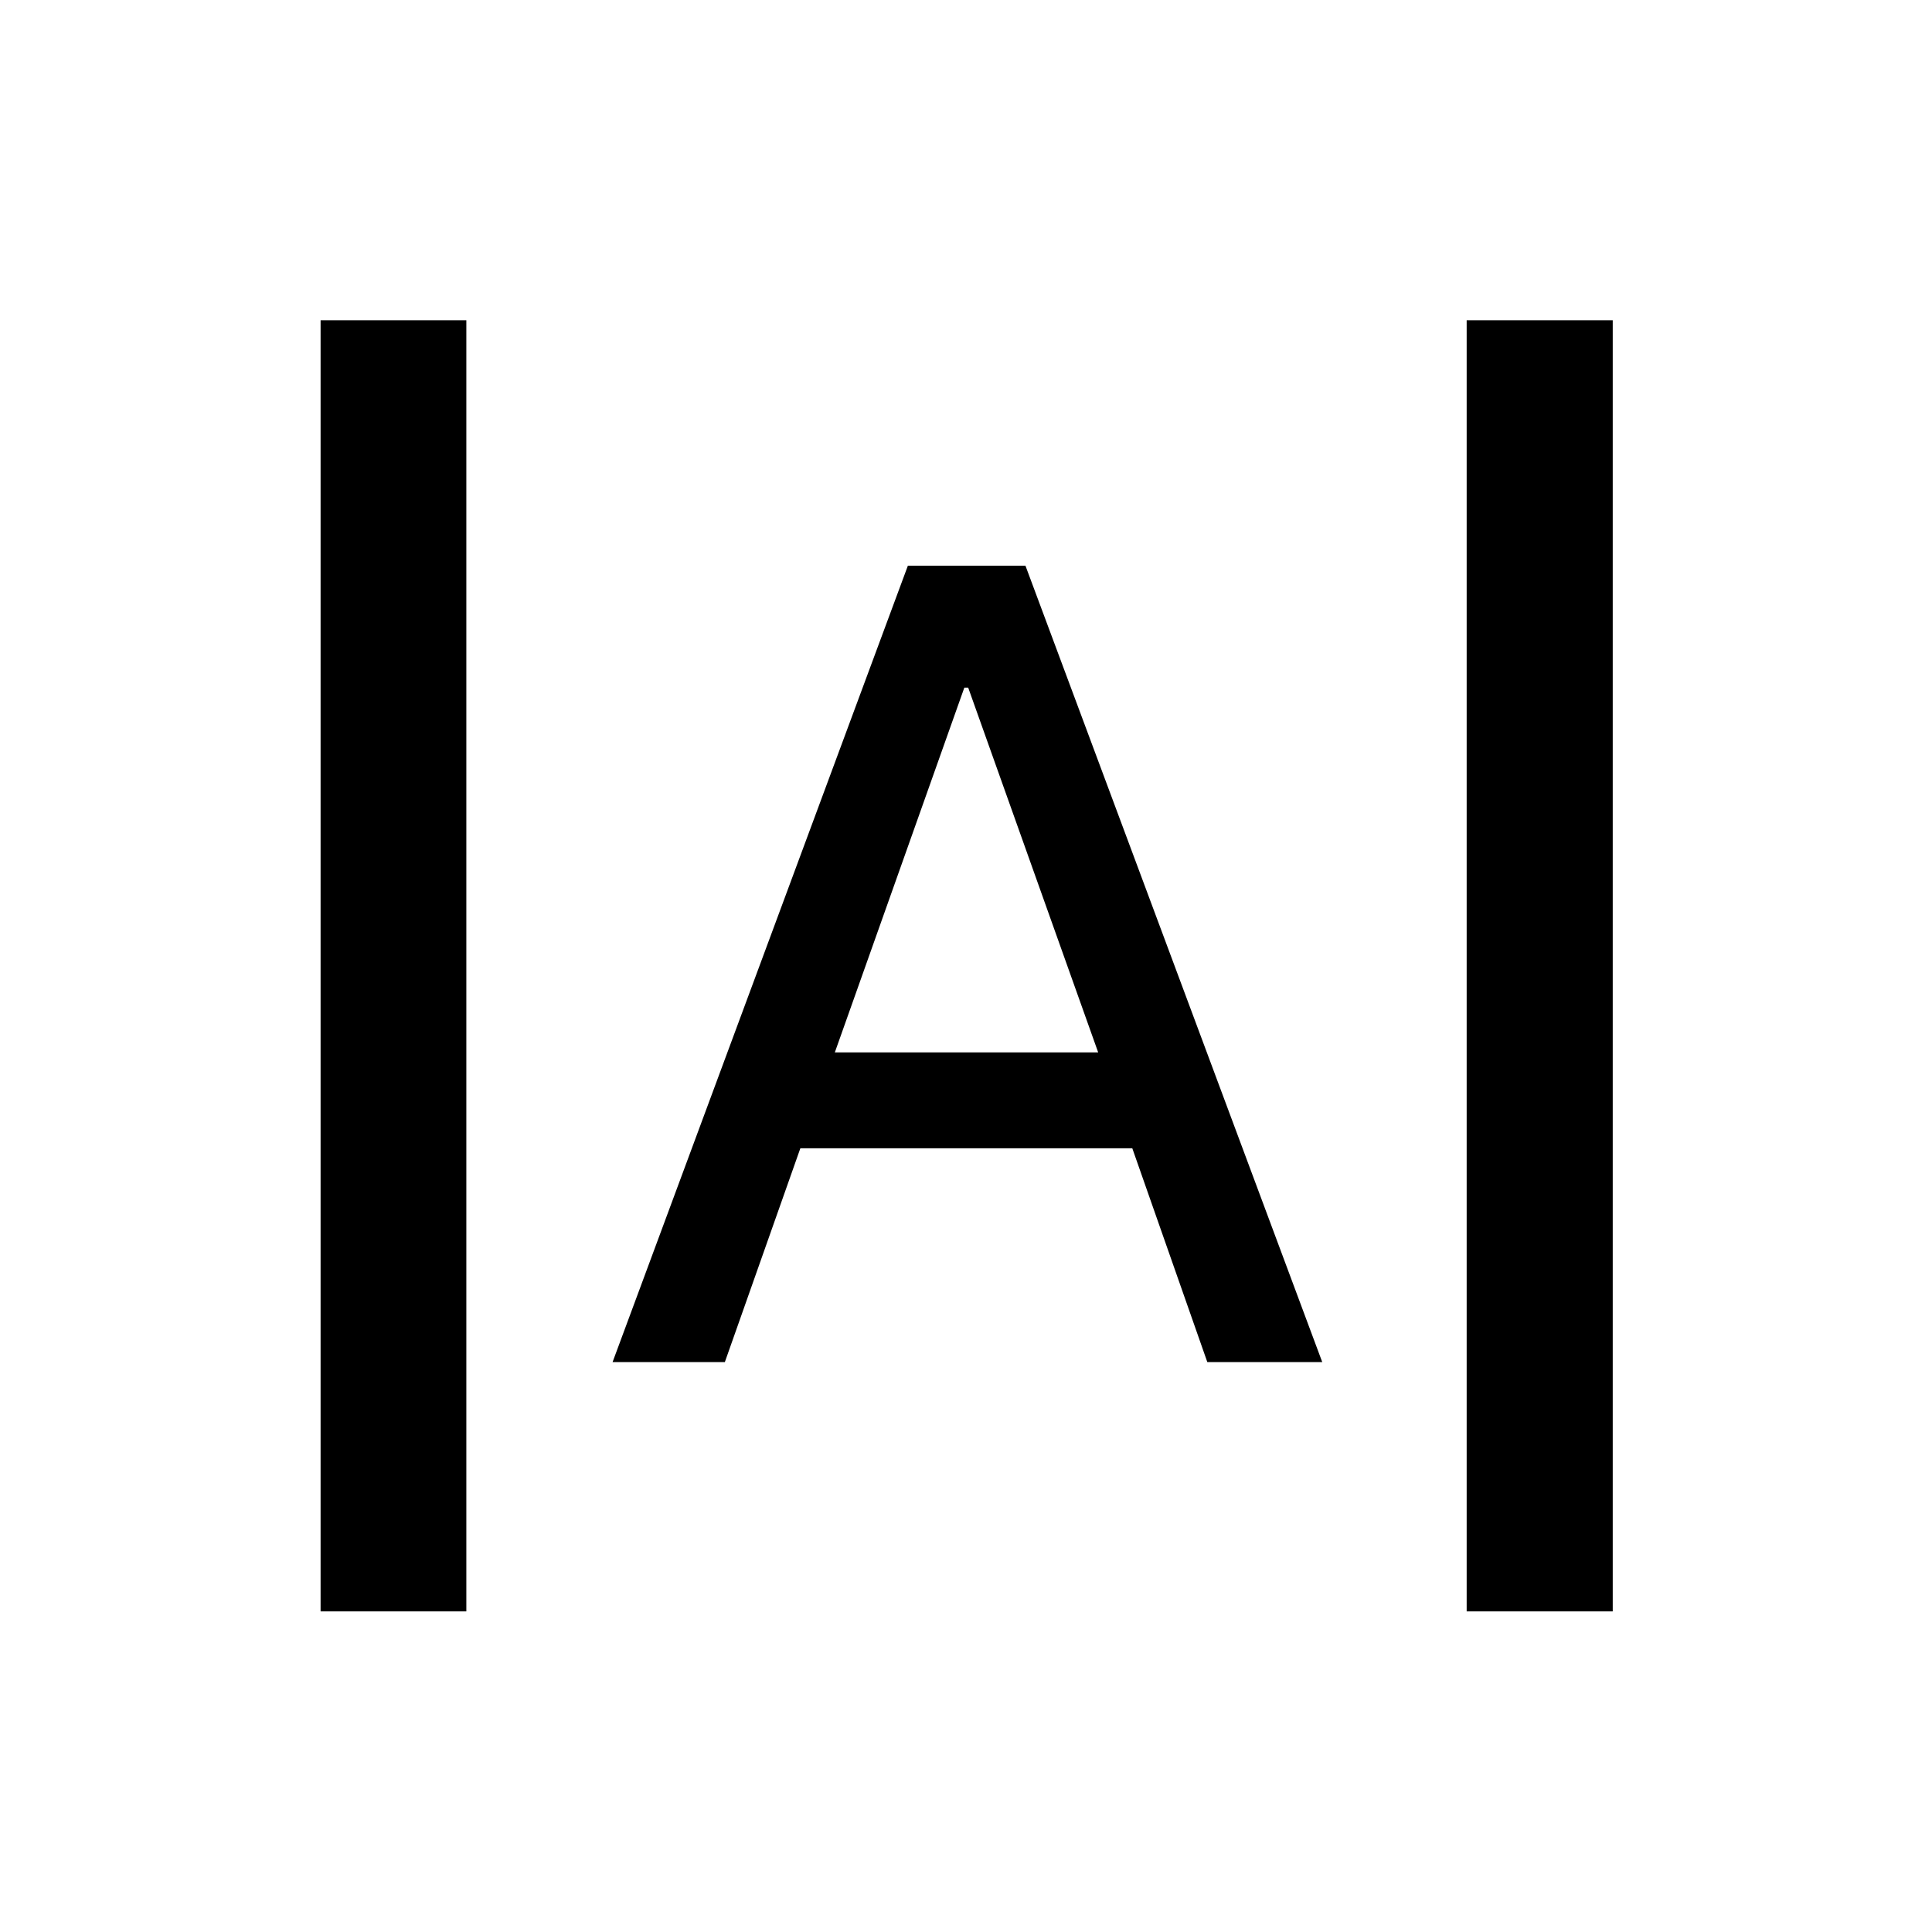 <svg xmlns="http://www.w3.org/2000/svg" height="40" viewBox="0 -960 960 960" width="40"><path d="M159.3-159.3v-641.56h72.42v641.56H159.3Zm569.48 0v-641.56h72.58v641.56h-72.58Zm-424.4-123.88 146.74-395.73h58.42l147.48 395.73h-57.11l-37.28-106.24H397.69l-37.52 106.24h-55.79Zm110.44-153.88h130.86l-64.59-181.25h-1.92l-64.35 181.25Z"/></svg>